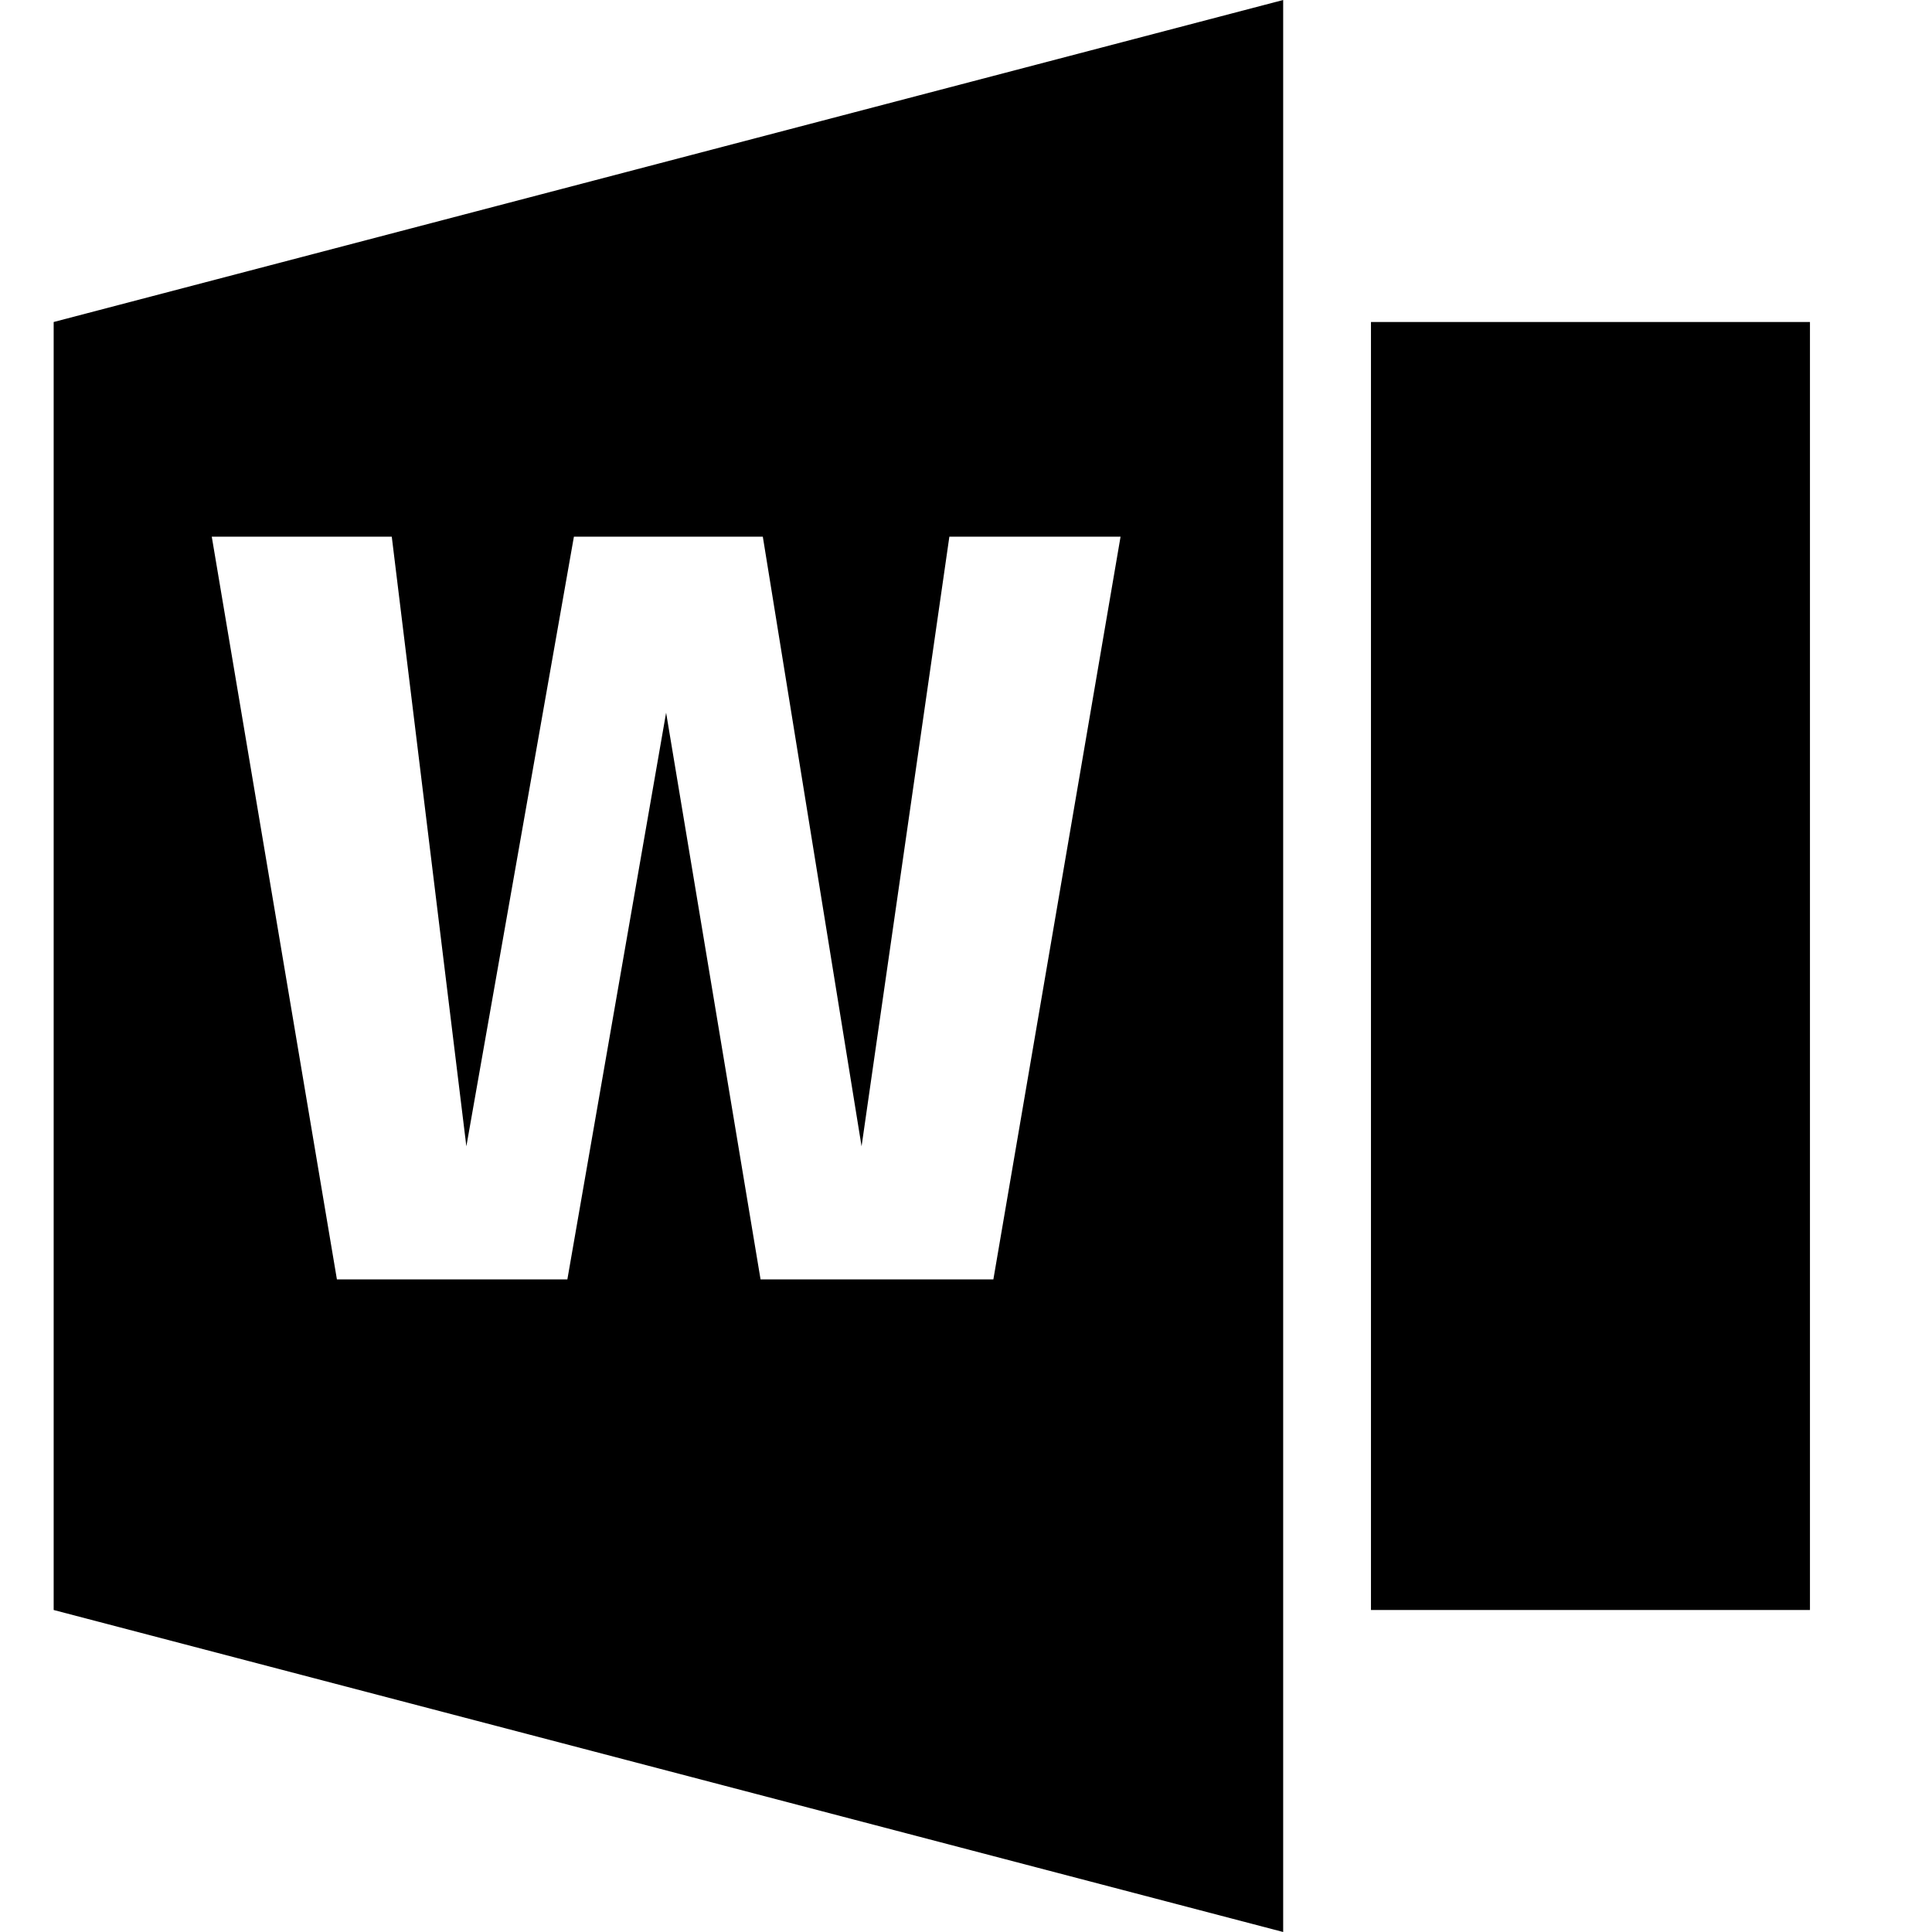 <?xml version="1.0" standalone="no"?><!DOCTYPE svg PUBLIC "-//W3C//DTD SVG 1.1//EN" "http://www.w3.org/Graphics/SVG/1.1/DTD/svg11.dtd"><svg t="1646055726818" class="icon" viewBox="0 0 1024 1024" version="1.1" xmlns="http://www.w3.org/2000/svg" p-id="15415" xmlns:xlink="http://www.w3.org/1999/xlink" width="128" height="128"><defs><style type="text/css"></style></defs><path d="M726.642 170.667h232.676v682.667h-232.676V170.667zM28.444 853.333V170.667l651.662-170.667v1024L28.444 853.333zM207.644 284.444H112.242l66.332 393.671h122.14l52.338-300.373 50.062 300.373h123.392L593.92 284.444H503.182l-46.535 323.129L404.309 284.444h-100.124l-57.003 323.129L207.644 284.444z" p-id="15416"></path></svg>